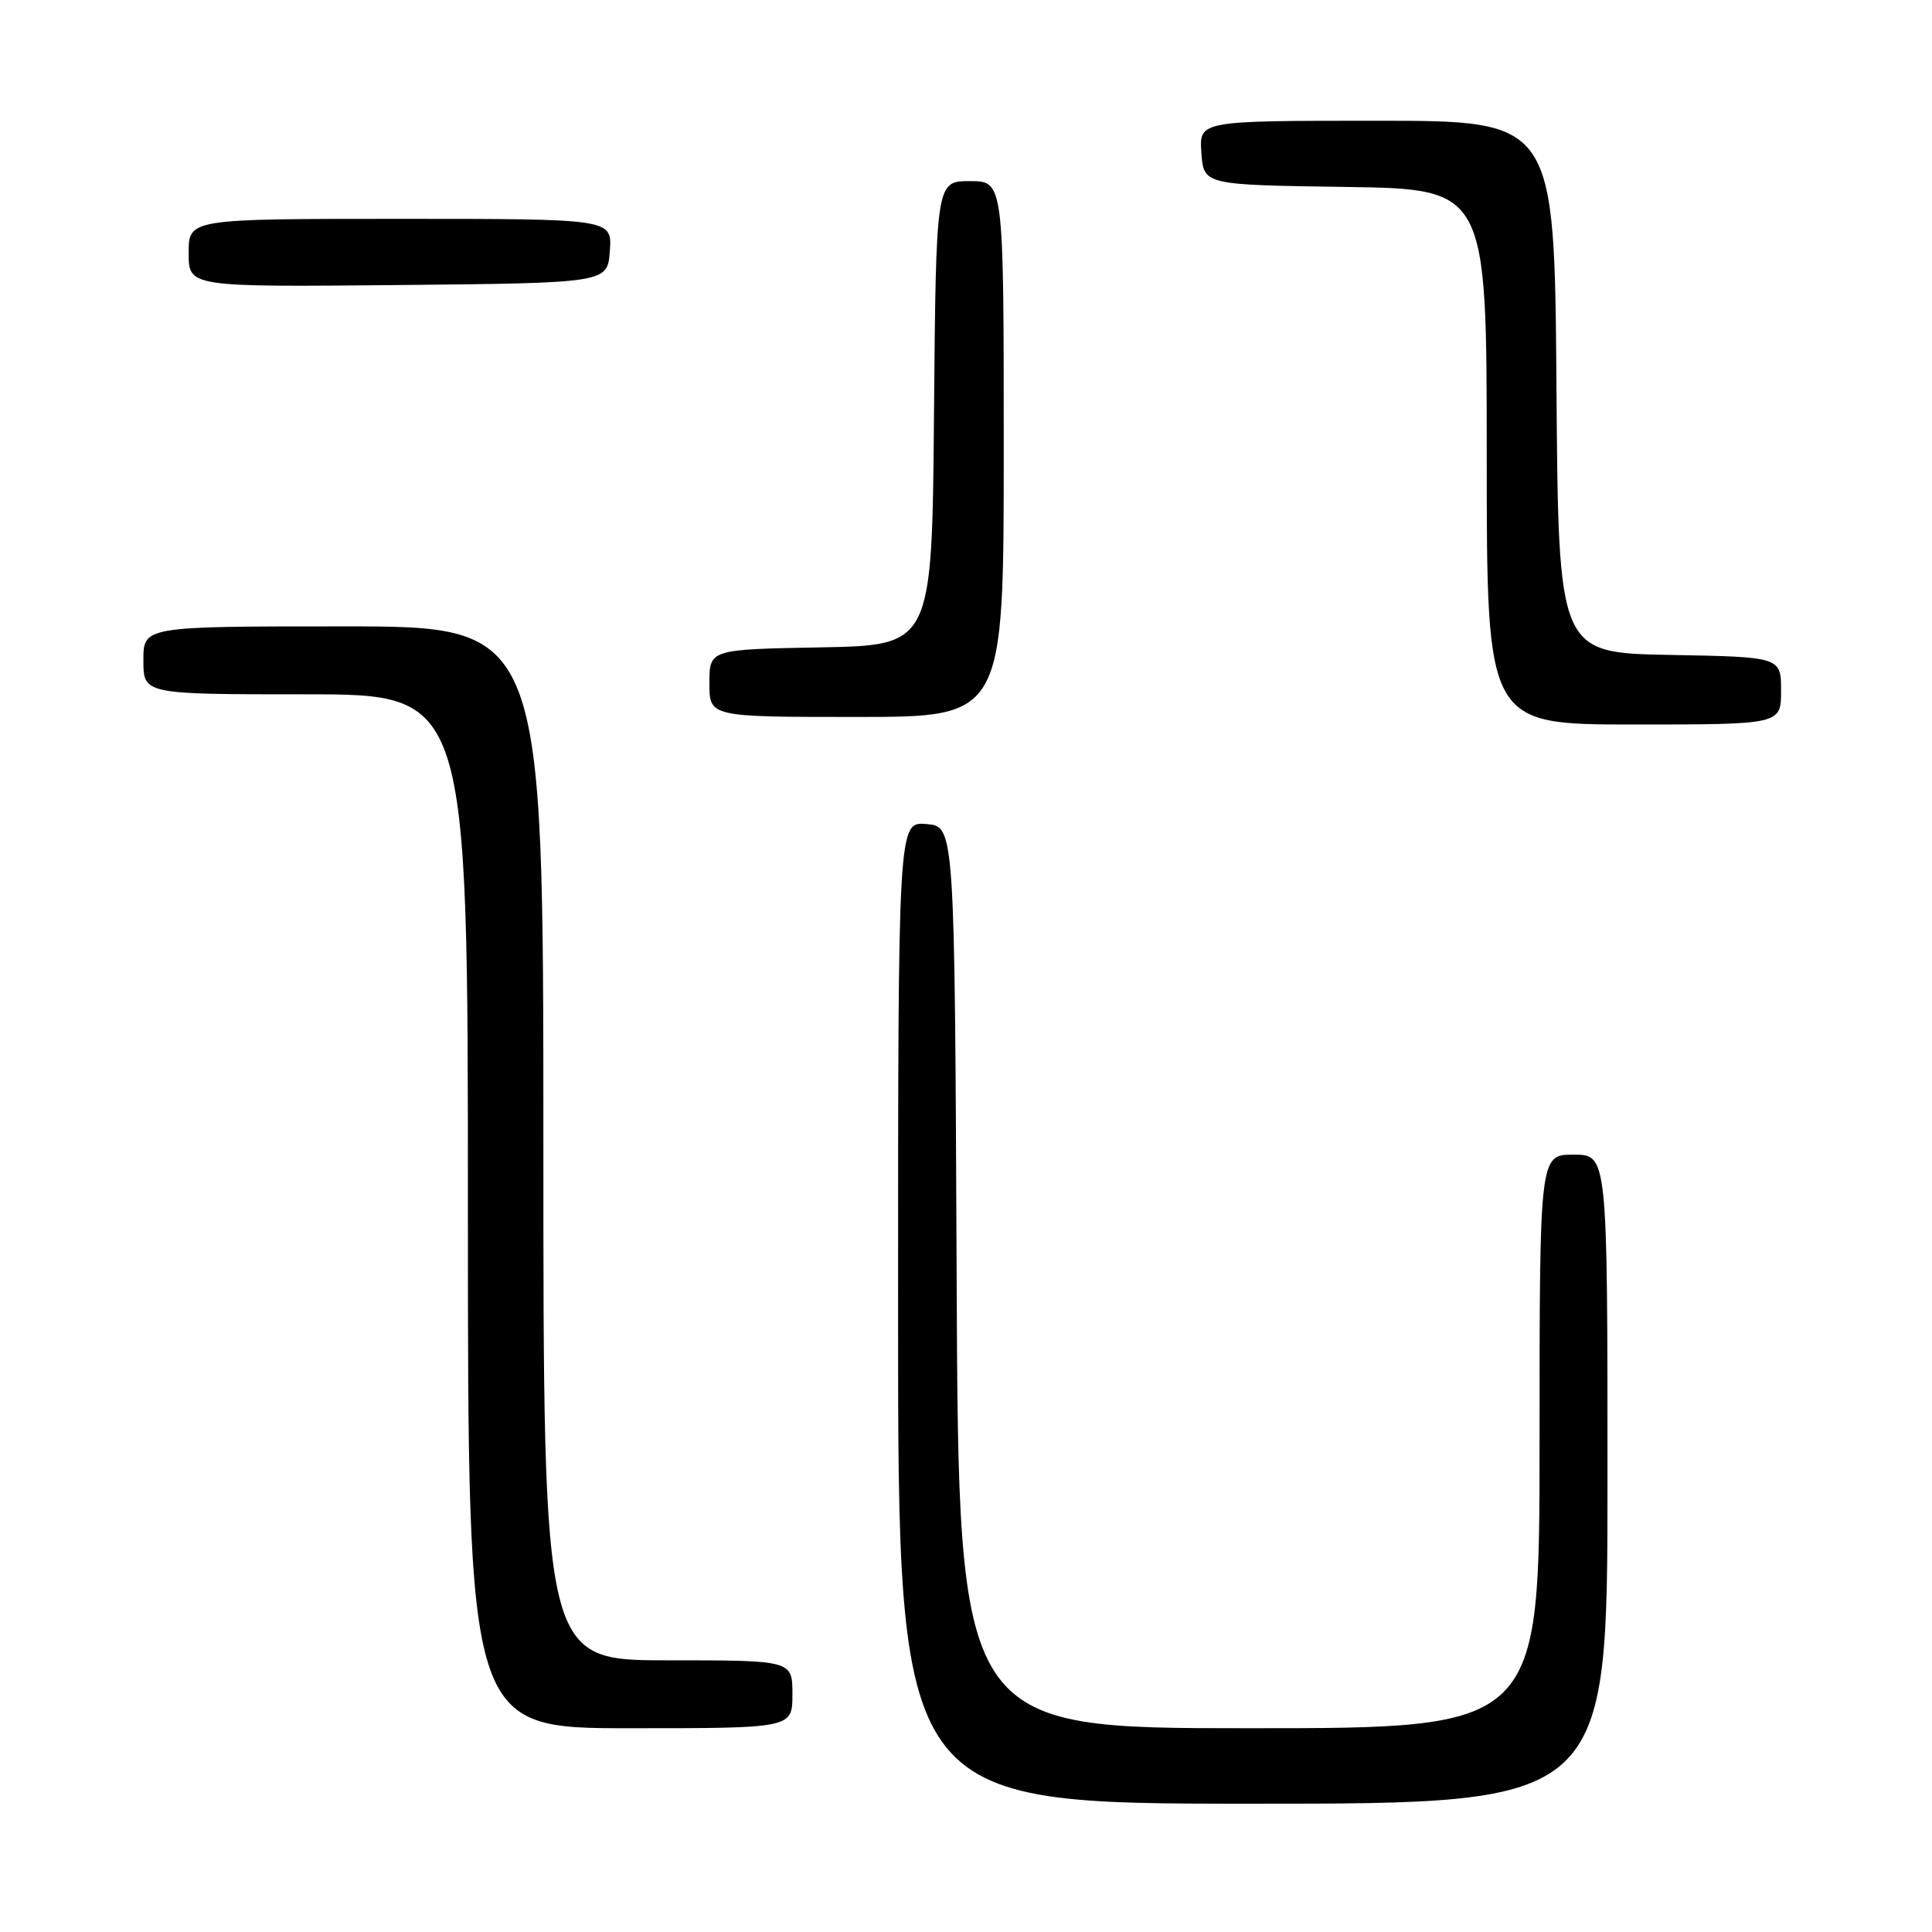 <?xml version="1.0" encoding="UTF-8" standalone="no"?>
<!DOCTYPE svg PUBLIC "-//W3C//DTD SVG 1.1//EN" "http://www.w3.org/Graphics/SVG/1.1/DTD/svg11.dtd" >
<svg xmlns="http://www.w3.org/2000/svg" xmlns:xlink="http://www.w3.org/1999/xlink" version="1.1" viewBox="0 0 256 256">
 <g >
 <path fill="currentColor"
d=" M 213.00 196.00 C 213.00 153.00 213.00 153.00 208.50 153.00 C 204.00 153.00 204.00 153.00 204.00 191.00 C 204.00 229.00 204.00 229.00 165.51 229.00 C 127.02 229.00 127.02 229.00 126.76 169.25 C 126.50 109.50 126.50 109.50 122.75 109.19 C 119.00 108.88 119.00 108.88 119.00 173.94 C 119.00 239.00 119.00 239.00 166.00 239.00 C 213.00 239.00 213.00 239.00 213.00 196.00 Z  M 105.00 224.50 C 105.00 220.00 105.00 220.00 88.50 220.00 C 72.00 220.00 72.00 220.00 72.00 151.50 C 72.00 83.00 72.00 83.00 45.50 83.00 C 19.00 83.00 19.00 83.00 19.00 87.50 C 19.00 92.00 19.00 92.00 40.50 92.00 C 62.00 92.00 62.00 92.00 62.00 160.50 C 62.00 229.00 62.00 229.00 83.50 229.00 C 105.00 229.00 105.00 229.00 105.00 224.50 Z  M 236.00 91.53 C 236.00 87.05 236.00 87.05 221.25 86.78 C 206.50 86.50 206.50 86.50 206.24 51.25 C 205.97 16.00 205.97 16.00 182.43 16.00 C 158.89 16.00 158.89 16.00 159.19 20.25 C 159.50 24.50 159.50 24.50 178.25 24.77 C 197.00 25.04 197.00 25.04 197.00 60.52 C 197.00 96.00 197.00 96.00 216.50 96.00 C 236.00 96.00 236.00 96.00 236.00 91.53 Z  M 133.00 59.50 C 133.00 24.00 133.00 24.00 128.51 24.00 C 124.03 24.00 124.03 24.00 123.76 54.75 C 123.50 85.50 123.50 85.50 108.75 85.78 C 94.00 86.05 94.00 86.05 94.00 90.53 C 94.00 95.00 94.00 95.00 113.50 95.00 C 133.00 95.00 133.00 95.00 133.00 59.50 Z  M 80.81 33.25 C 81.11 29.00 81.11 29.00 53.06 29.00 C 25.00 29.00 25.00 29.00 25.00 33.52 C 25.00 38.03 25.00 38.03 52.75 37.77 C 80.50 37.50 80.50 37.50 80.81 33.25 Z "/>
</g>
</svg>